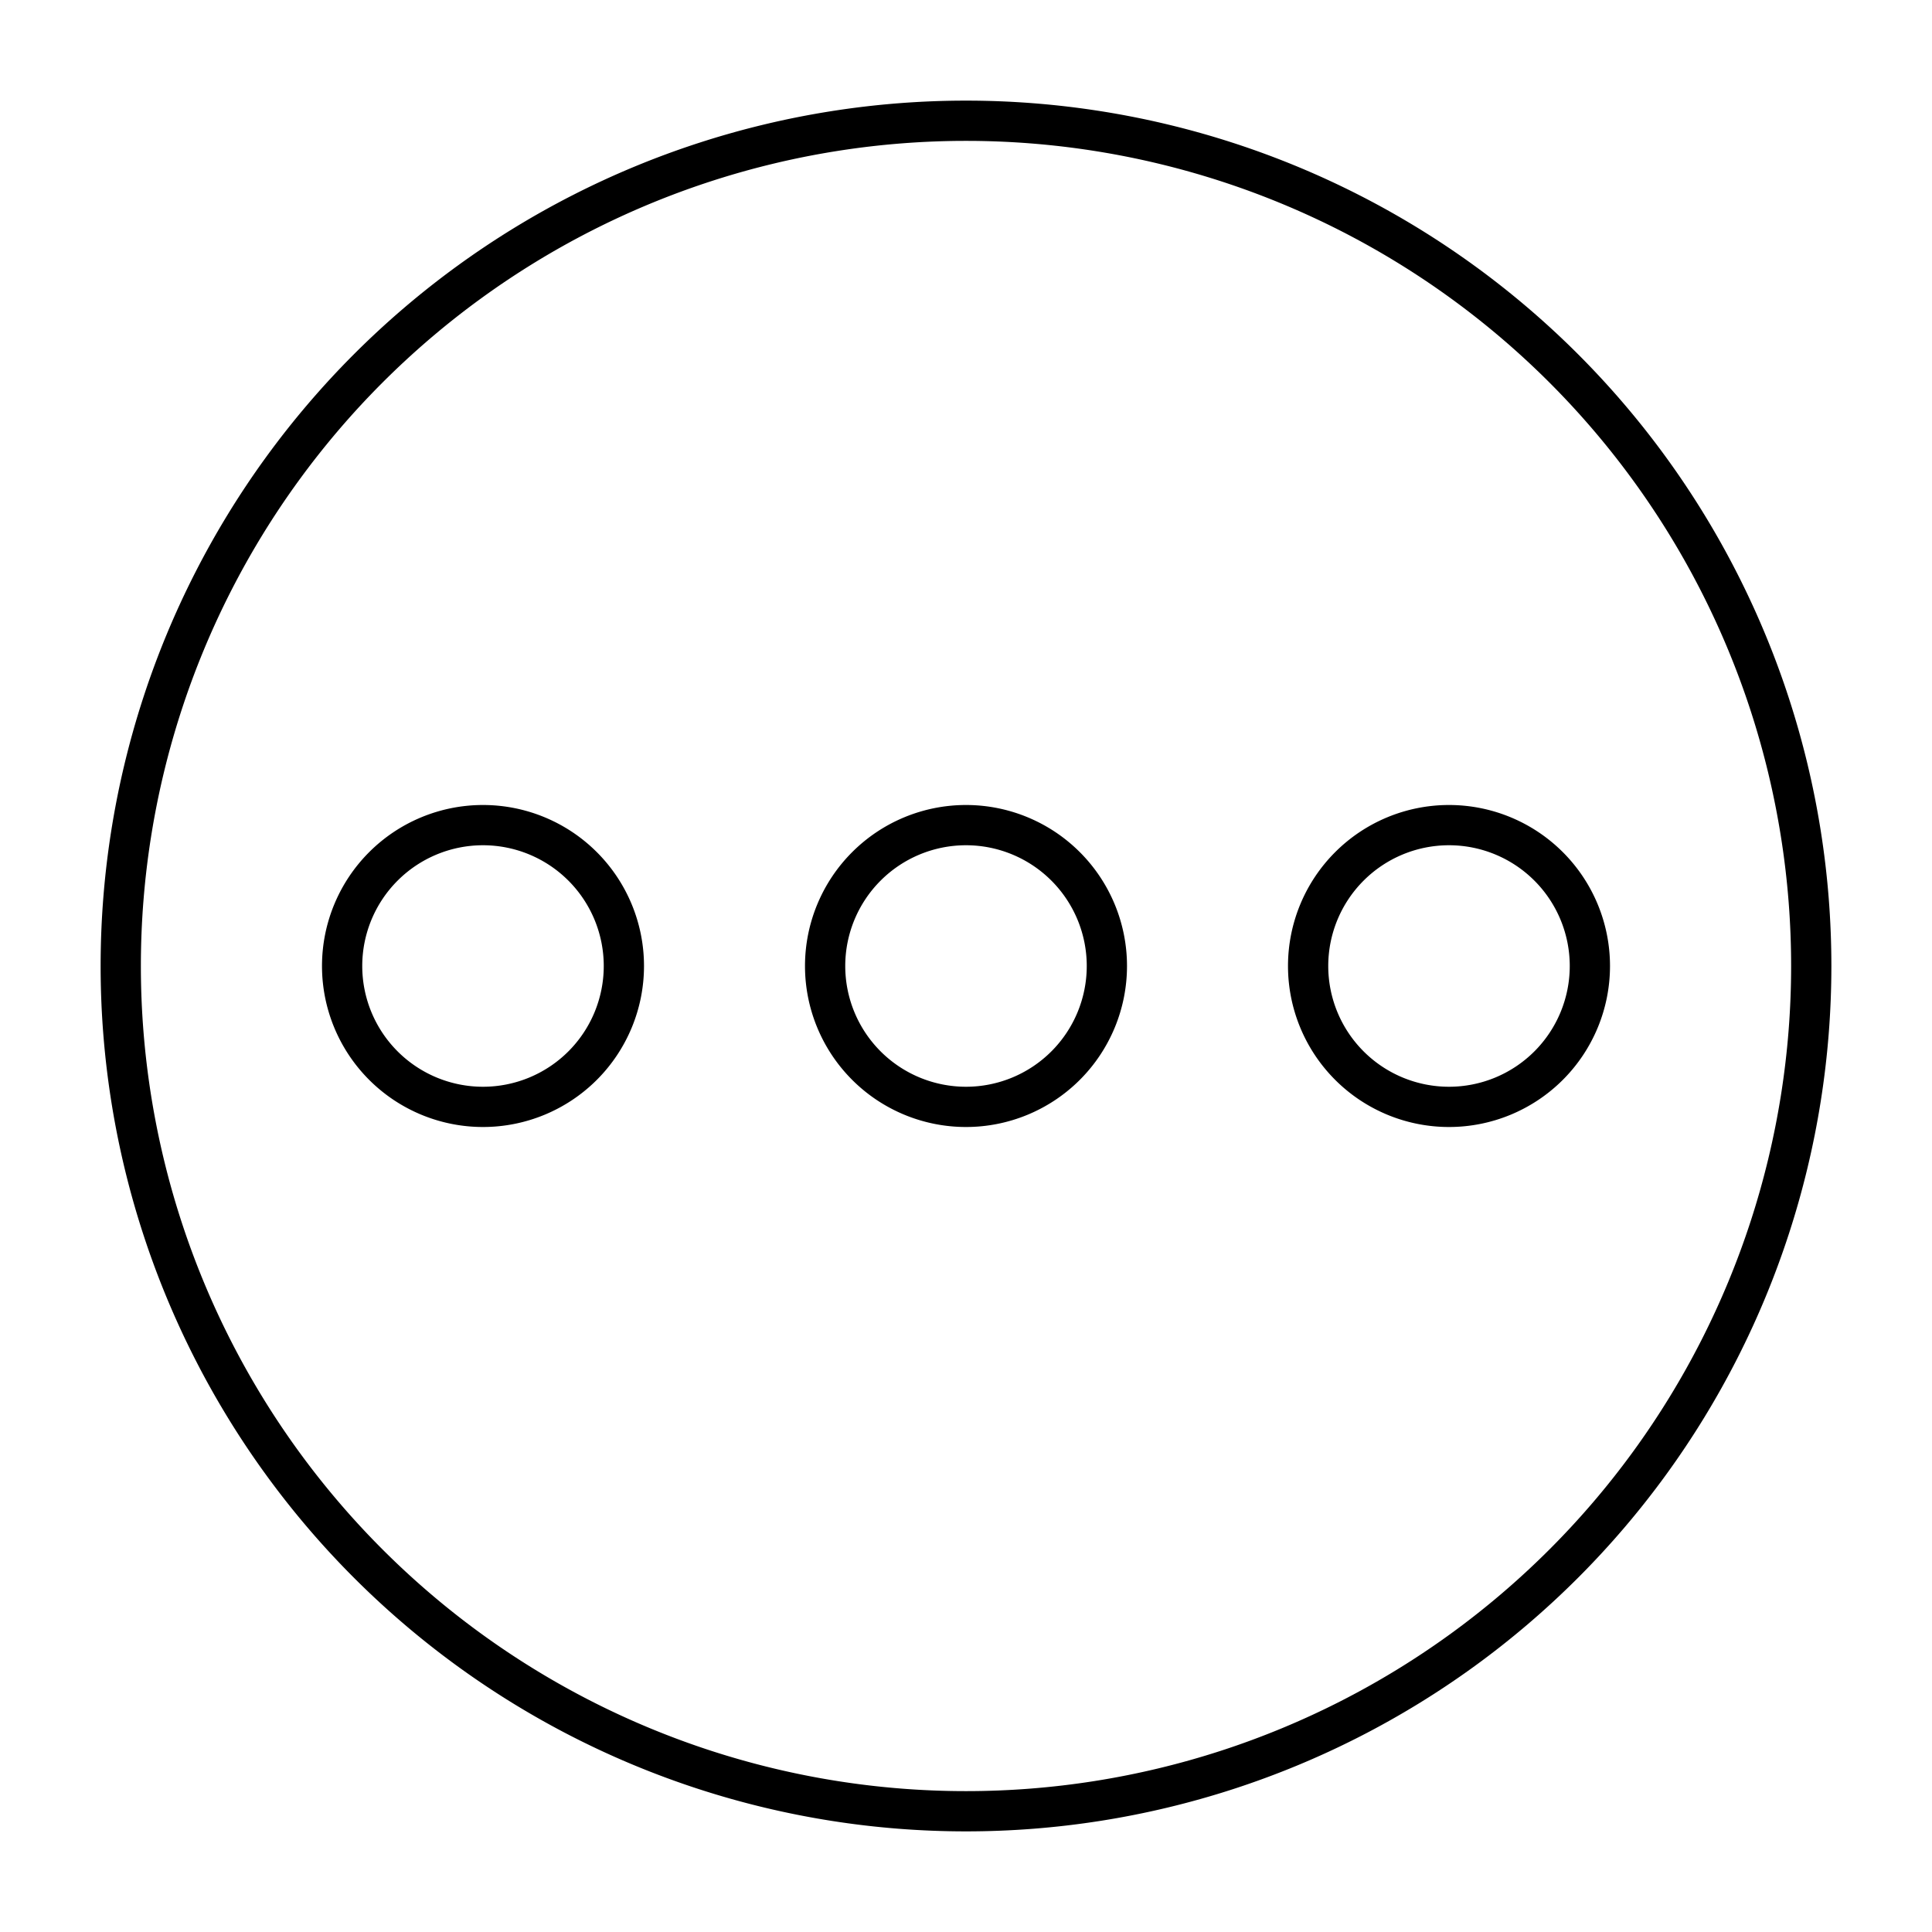 <svg xmlns="http://www.w3.org/2000/svg" fill="none" viewBox="0 0 48 48" id="Horizontal-Menu-Circle--Streamline-Plump">
  <desc>
    Horizontal Menu Circle Streamline Icon: https://streamlinehq.com
  </desc>
  <g id="horizontal-menu-circle--navigation-dots-three-circle-button-horizontal-menu">
    <path id="Ellipse 19" stroke="#000000" stroke-linecap="round" stroke-linejoin="round" d="M3 24a21 21 0 1 0 42 0 21 21 0 1 0 -42 0" stroke-width="1"></path>
    <path id="Ellipse 541" stroke="#000000" stroke-linecap="round" stroke-linejoin="round" d="M20.5 24a3.5 3.5 0 1 0 7 0 3.5 3.5 0 1 0 -7 0" stroke-width="1"></path>
    <path id="Ellipse 543" stroke="#000000" stroke-linecap="round" stroke-linejoin="round" d="M8.5 24a3.5 3.5 0 1 0 7 0 3.5 3.5 0 1 0 -7 0" stroke-width="1"></path>
    <path id="Ellipse 542" stroke="#000000" stroke-linecap="round" stroke-linejoin="round" d="M32.5 24a3.5 3.5 0 1 0 7 0 3.5 3.5 0 1 0 -7 0" stroke-width="1"></path>
  </g>
</svg>